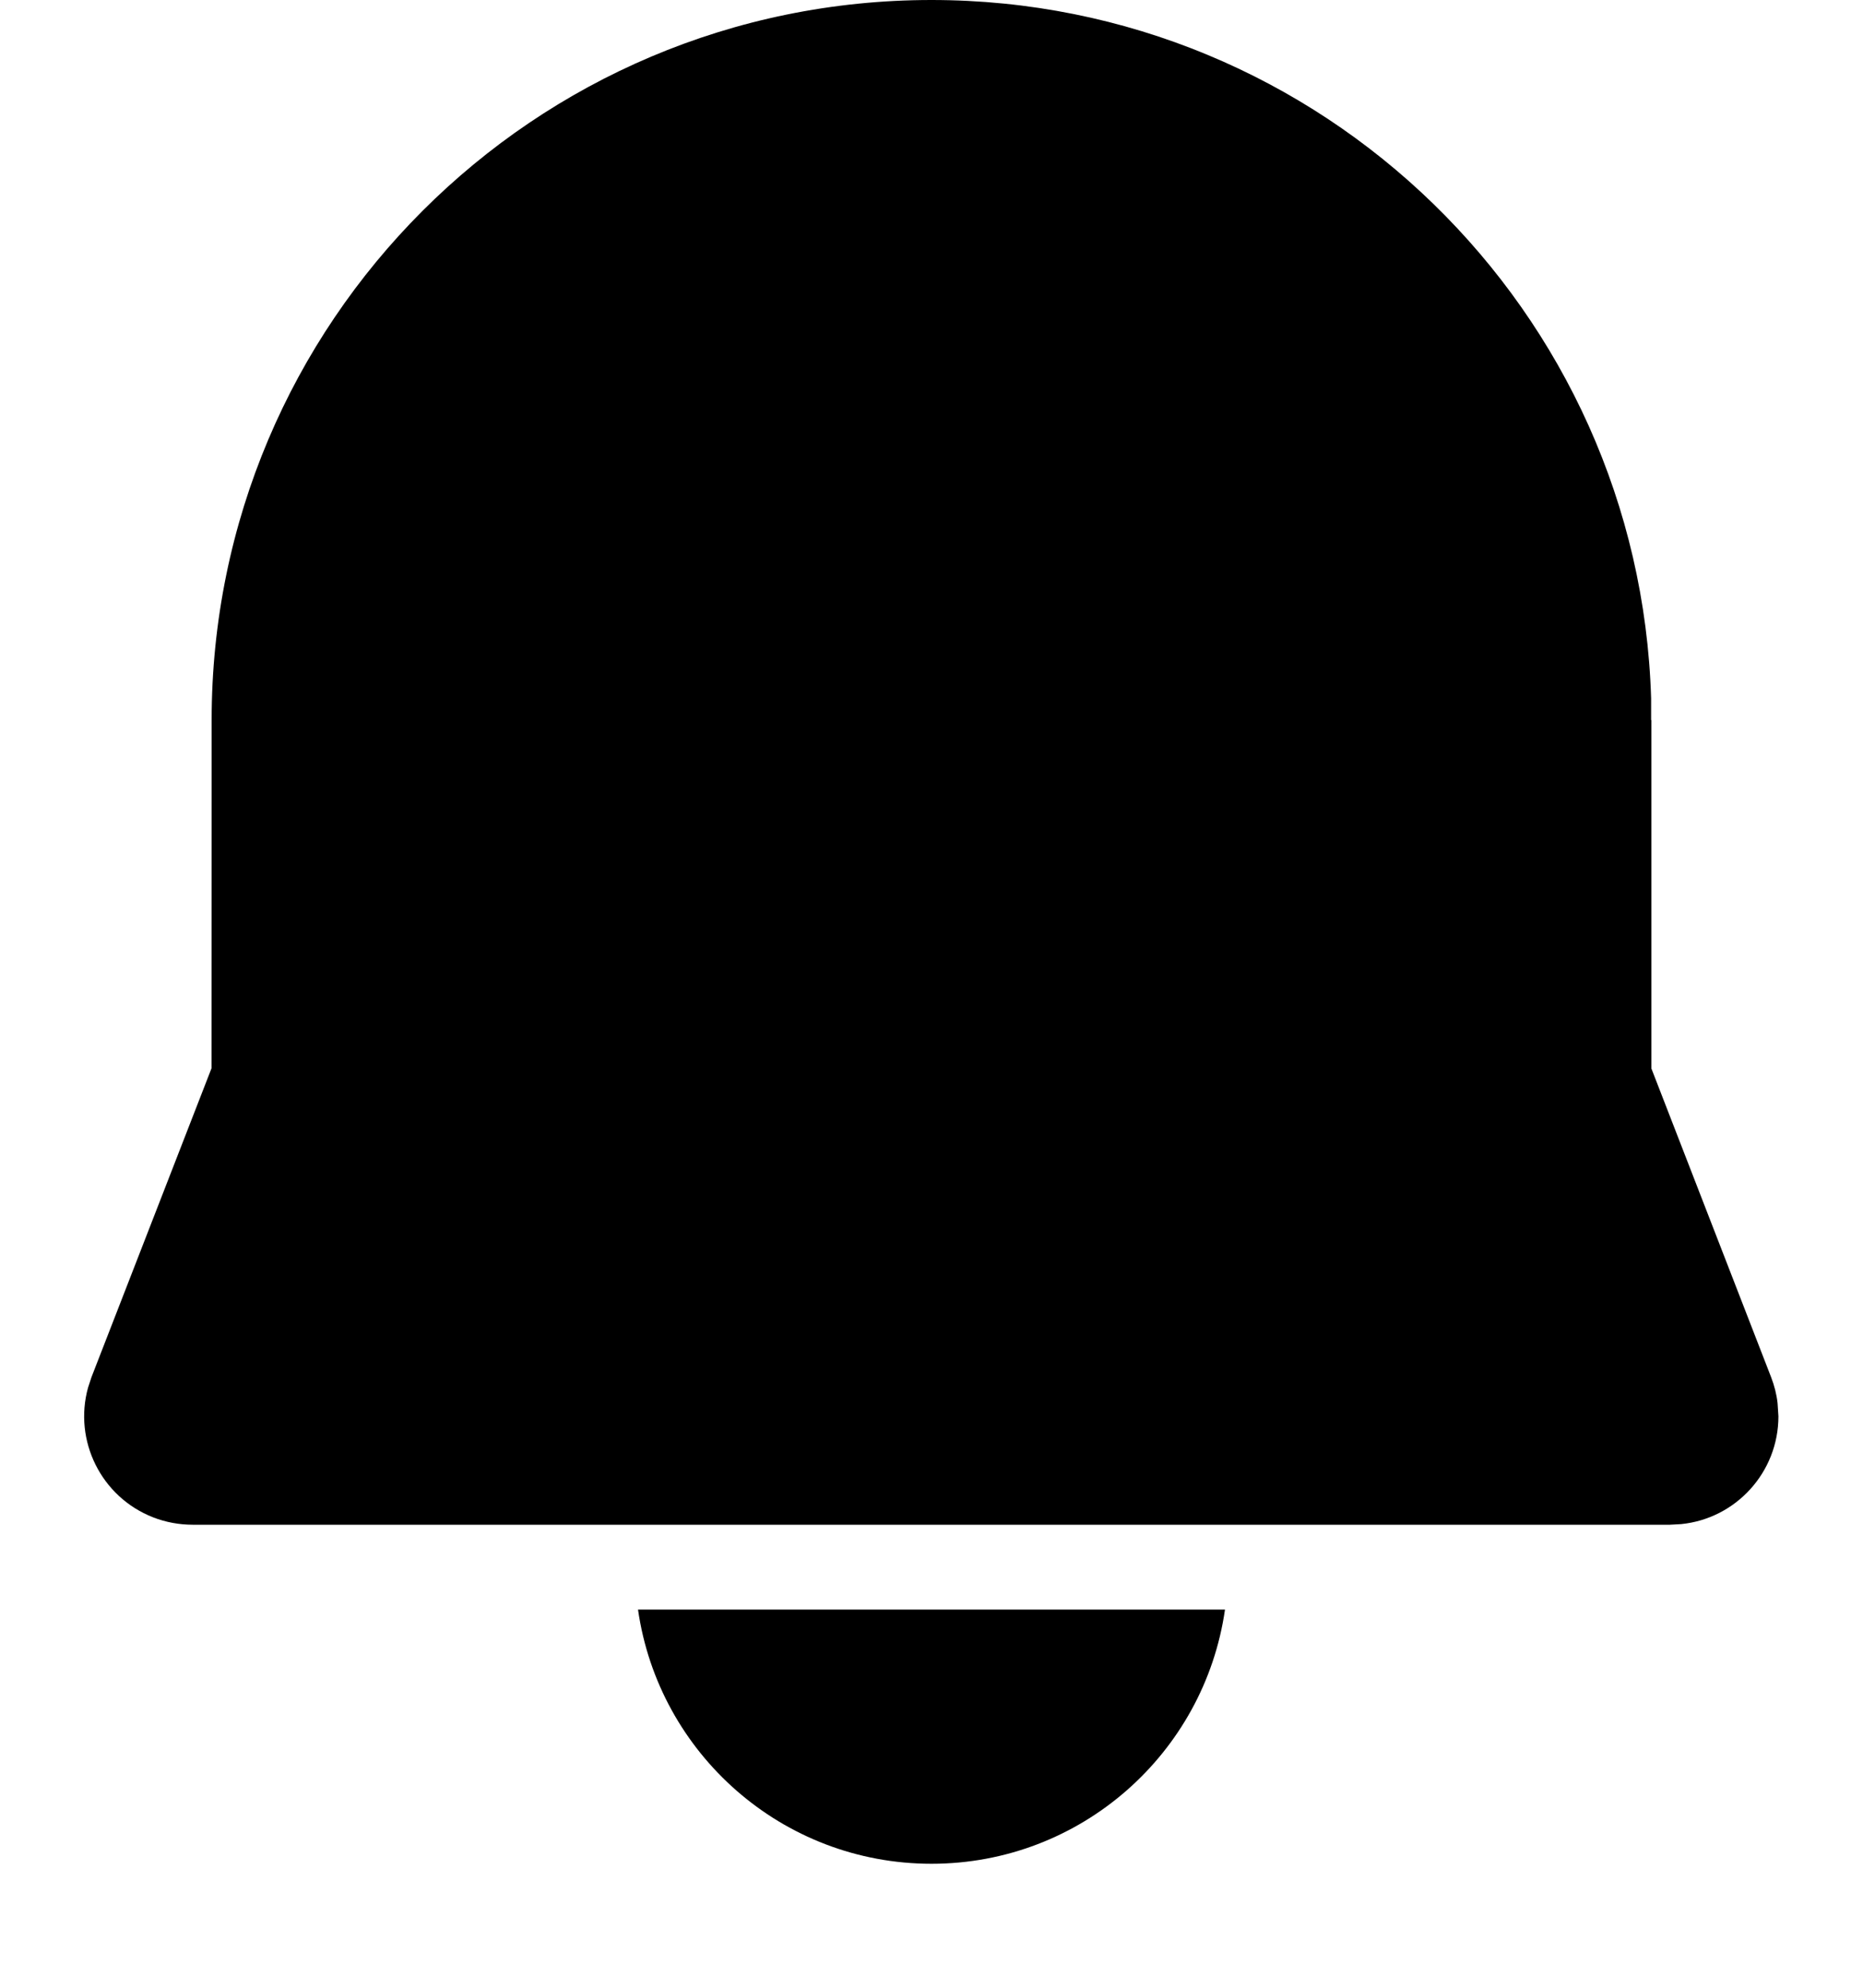 <svg width="15" height="16" viewBox="0 0 15 16" fill="none" xmlns="http://www.w3.org/2000/svg">
<path d="M9.863 12.956C9.697 14.113 8.702 15.002 7.5 15.002C6.297 15.002 5.303 14.113 5.137 12.956H9.863ZM7.5 0C10.643 0 13.201 2.502 13.294 5.622V5.796H13.296L13.296 8.6L14.26 11.085C14.286 11.152 14.304 11.222 14.312 11.293L14.319 11.4C14.319 11.852 13.976 12.224 13.536 12.268L13.446 12.273H1.551C1.443 12.273 1.335 12.253 1.234 12.214C0.813 12.05 0.591 11.595 0.709 11.169L0.737 11.084L1.703 8.599L1.704 5.796C1.704 2.595 4.299 0 7.5 0Z" fill="currentColor"/>
</svg>
